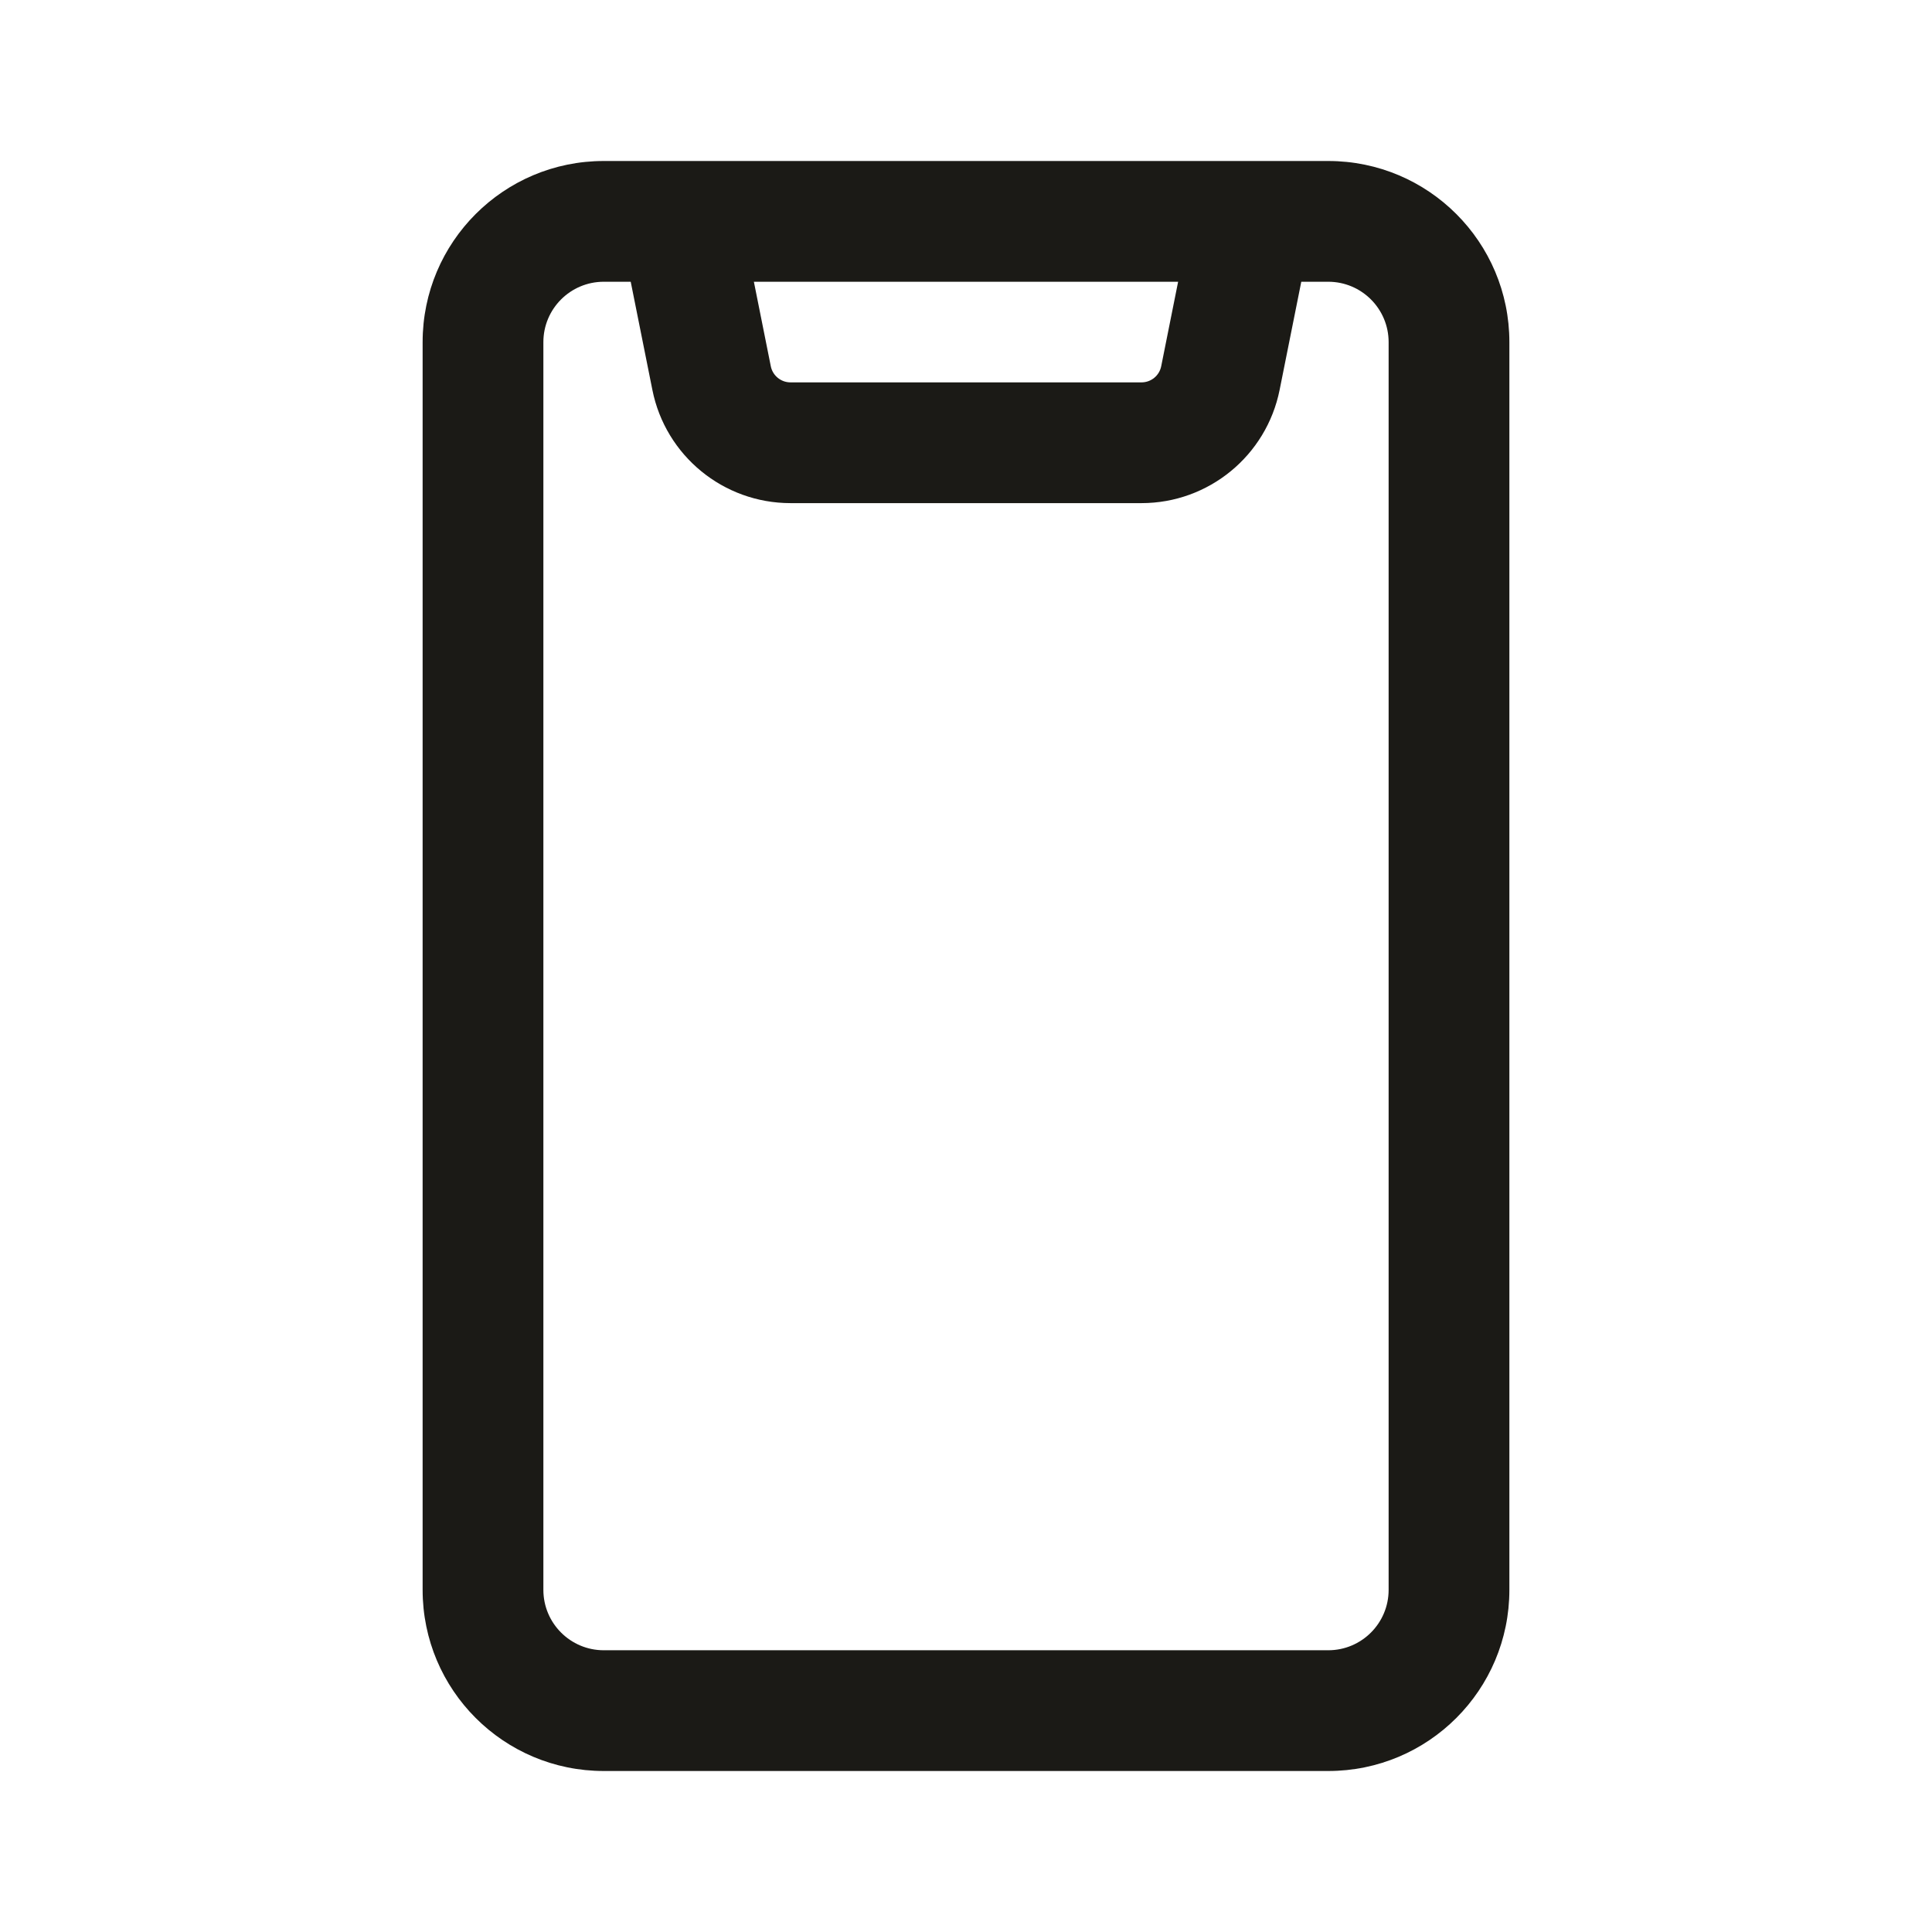 <svg width="24" height="24" viewBox="0 0 24 24" fill="none" xmlns="http://www.w3.org/2000/svg">
<path fill-rule="evenodd" clip-rule="evenodd" d="M7.5 2C6.257 2 5.25 3.007 5.25 4.25V19.75C5.25 20.993 6.257 22 7.5 22H16.5C17.743 22 18.75 20.993 18.75 19.75V4.25C18.75 3.007 17.743 2 16.5 2H7.5ZM6.75 4.25C6.75 3.836 7.086 3.5 7.5 3.5H7.835L8.104 4.843C8.267 5.661 8.986 6.25 9.82 6.25H14.18C15.014 6.25 15.732 5.661 15.896 4.843L16.165 3.5H16.5C16.914 3.5 17.25 3.836 17.25 4.25V19.75C17.25 20.164 16.914 20.5 16.5 20.5H7.5C7.086 20.5 6.75 20.164 6.75 19.75V4.25ZM14.635 3.5H9.365L9.575 4.549C9.598 4.666 9.701 4.75 9.82 4.75H14.18C14.299 4.75 14.402 4.666 14.425 4.549L14.635 3.5Z" fill="#1B1A16"/>
</svg>
